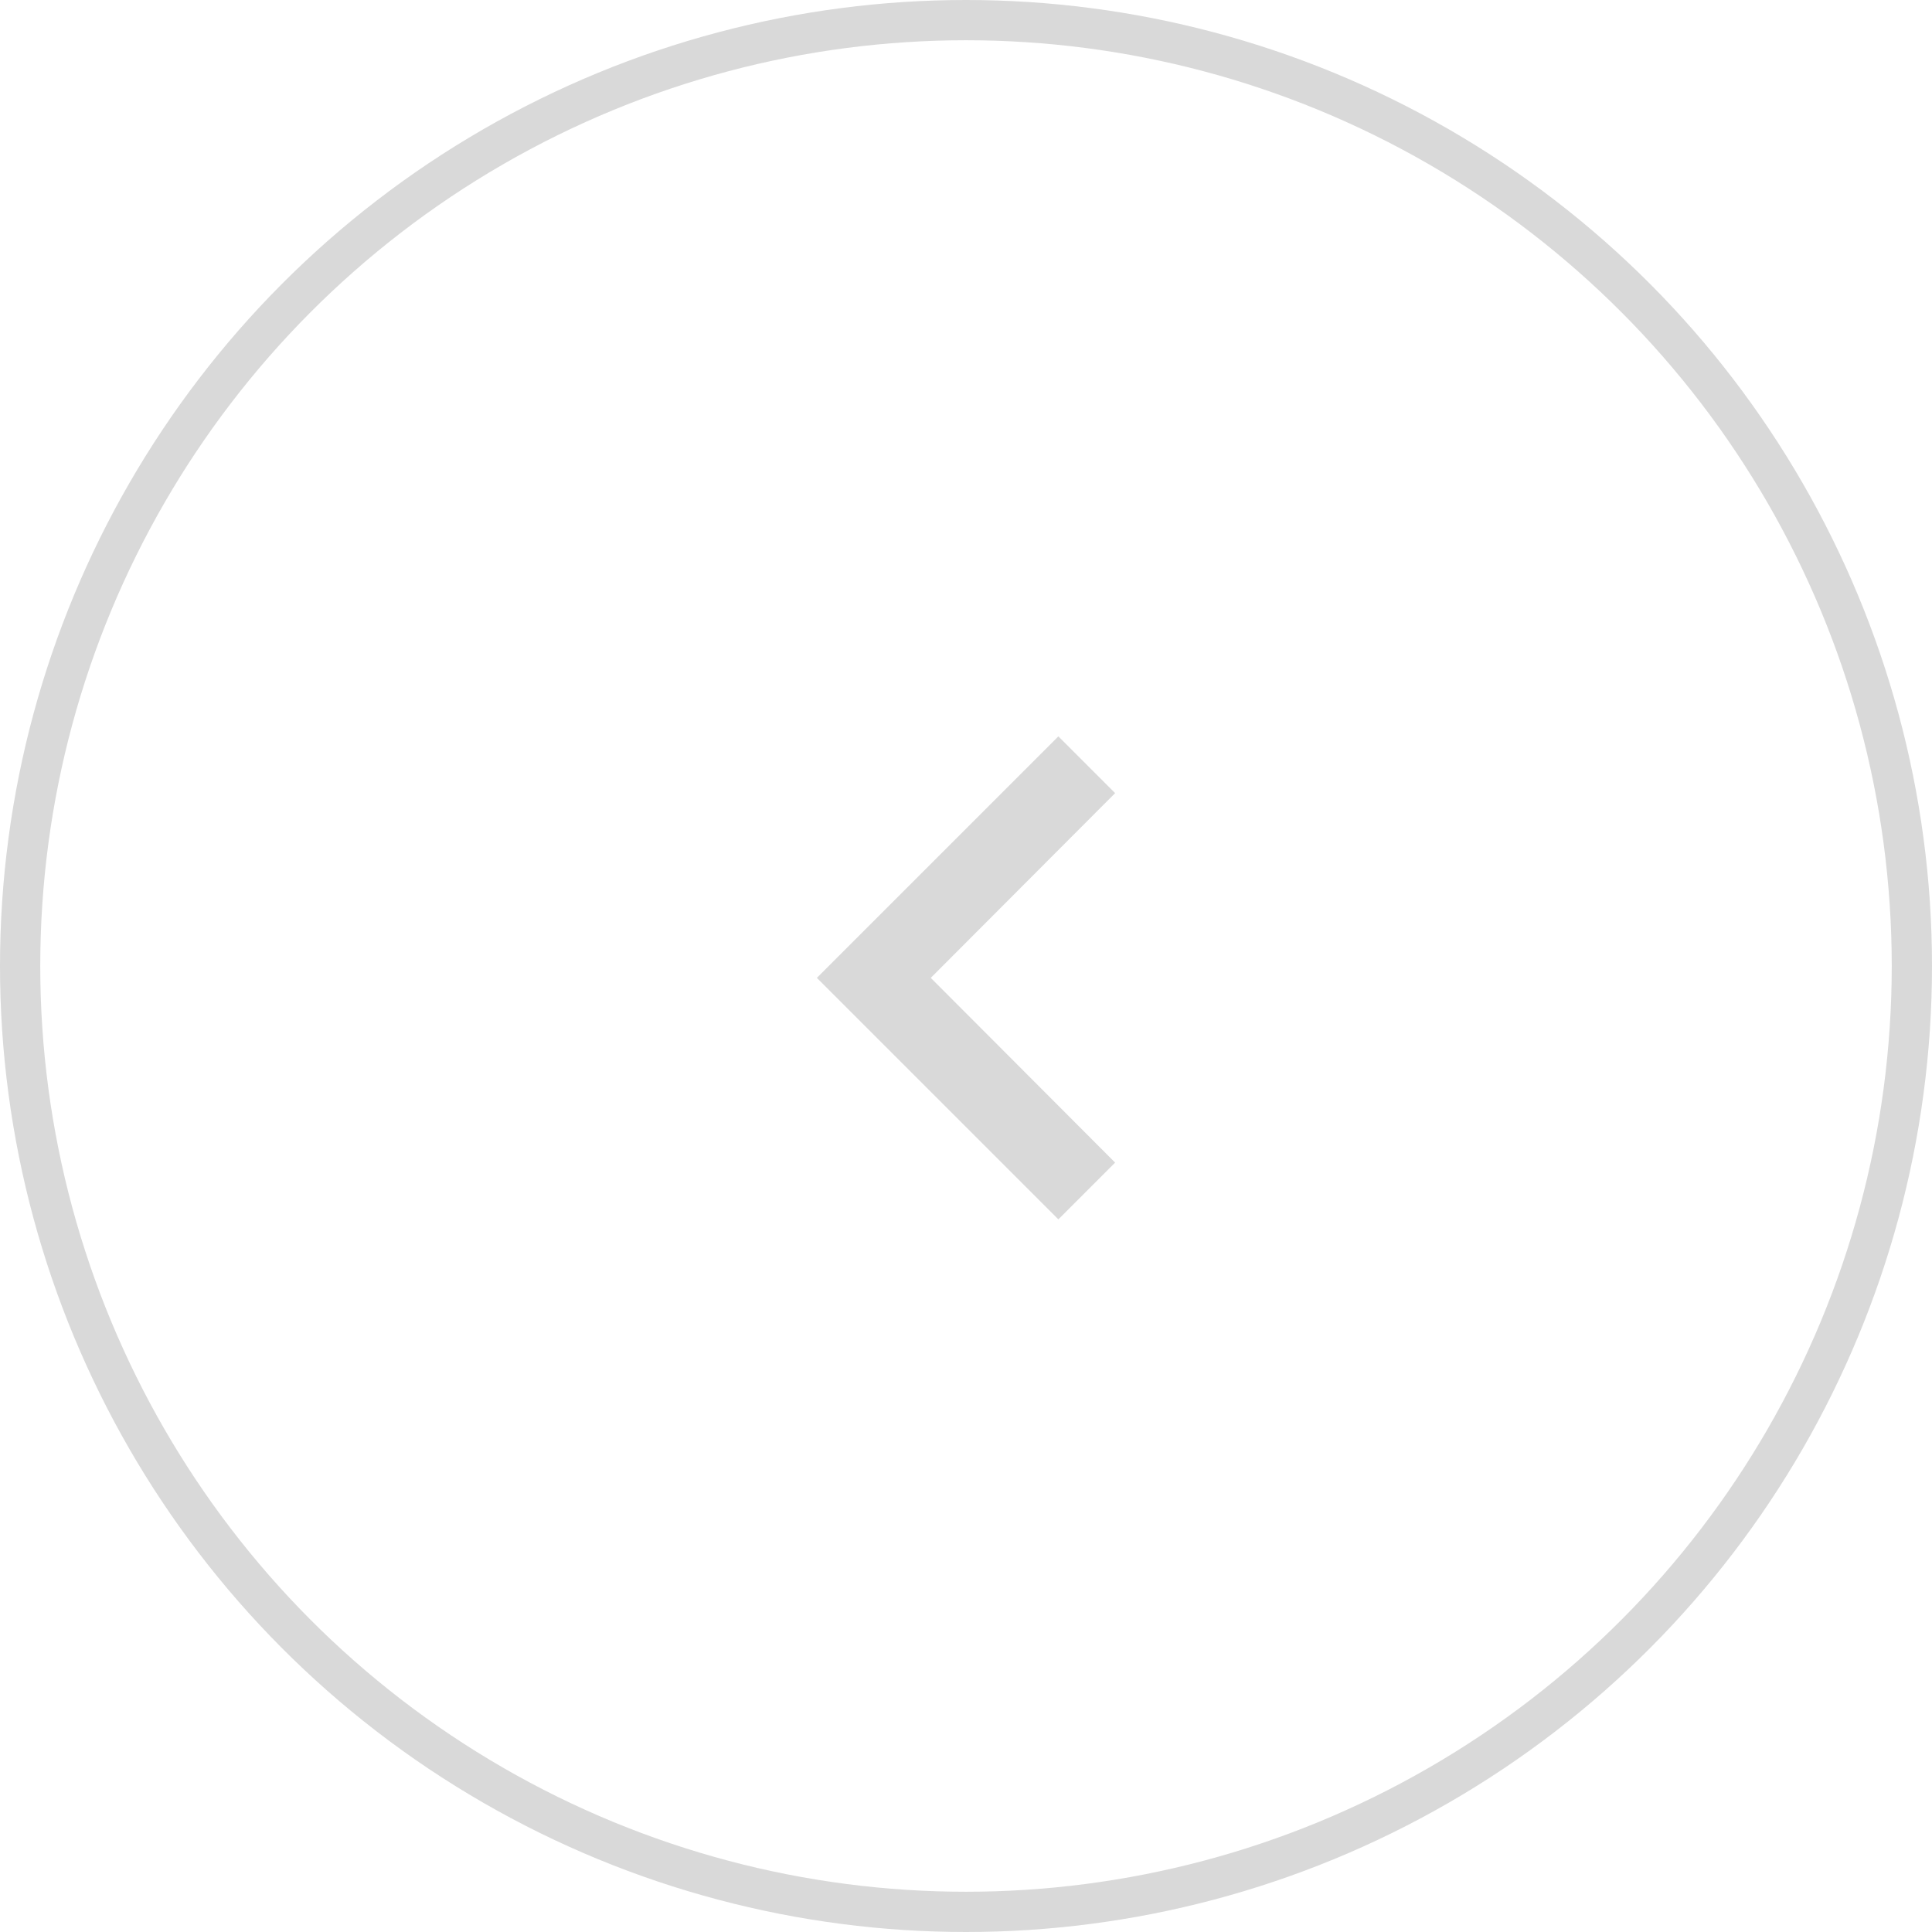 <svg xmlns="http://www.w3.org/2000/svg" width="48" height="48" viewBox="0 0 48 48">
  <g id="Grupo_2" data-name="Grupo 2" transform="translate(1308 605) rotate(180)">
    <g id="Oval_4" data-name="Oval 4" transform="translate(1260 557)" fill="none" stroke="#d9d9d9" stroke-miterlimit="10" stroke-width="1">
      <circle cx="24" cy="24" r="24" stroke="none"/>
      <circle cx="24" cy="24" r="23.5" fill="none"/>
    </g>
    <path id="Shape" d="M10.59,0,6-4.58,1.41,0,0-1.41l6-6,6,6Z" transform="translate(1280.295 574.705) rotate(90)" fill="#d9d9d9"/>
  </g>
</svg>
